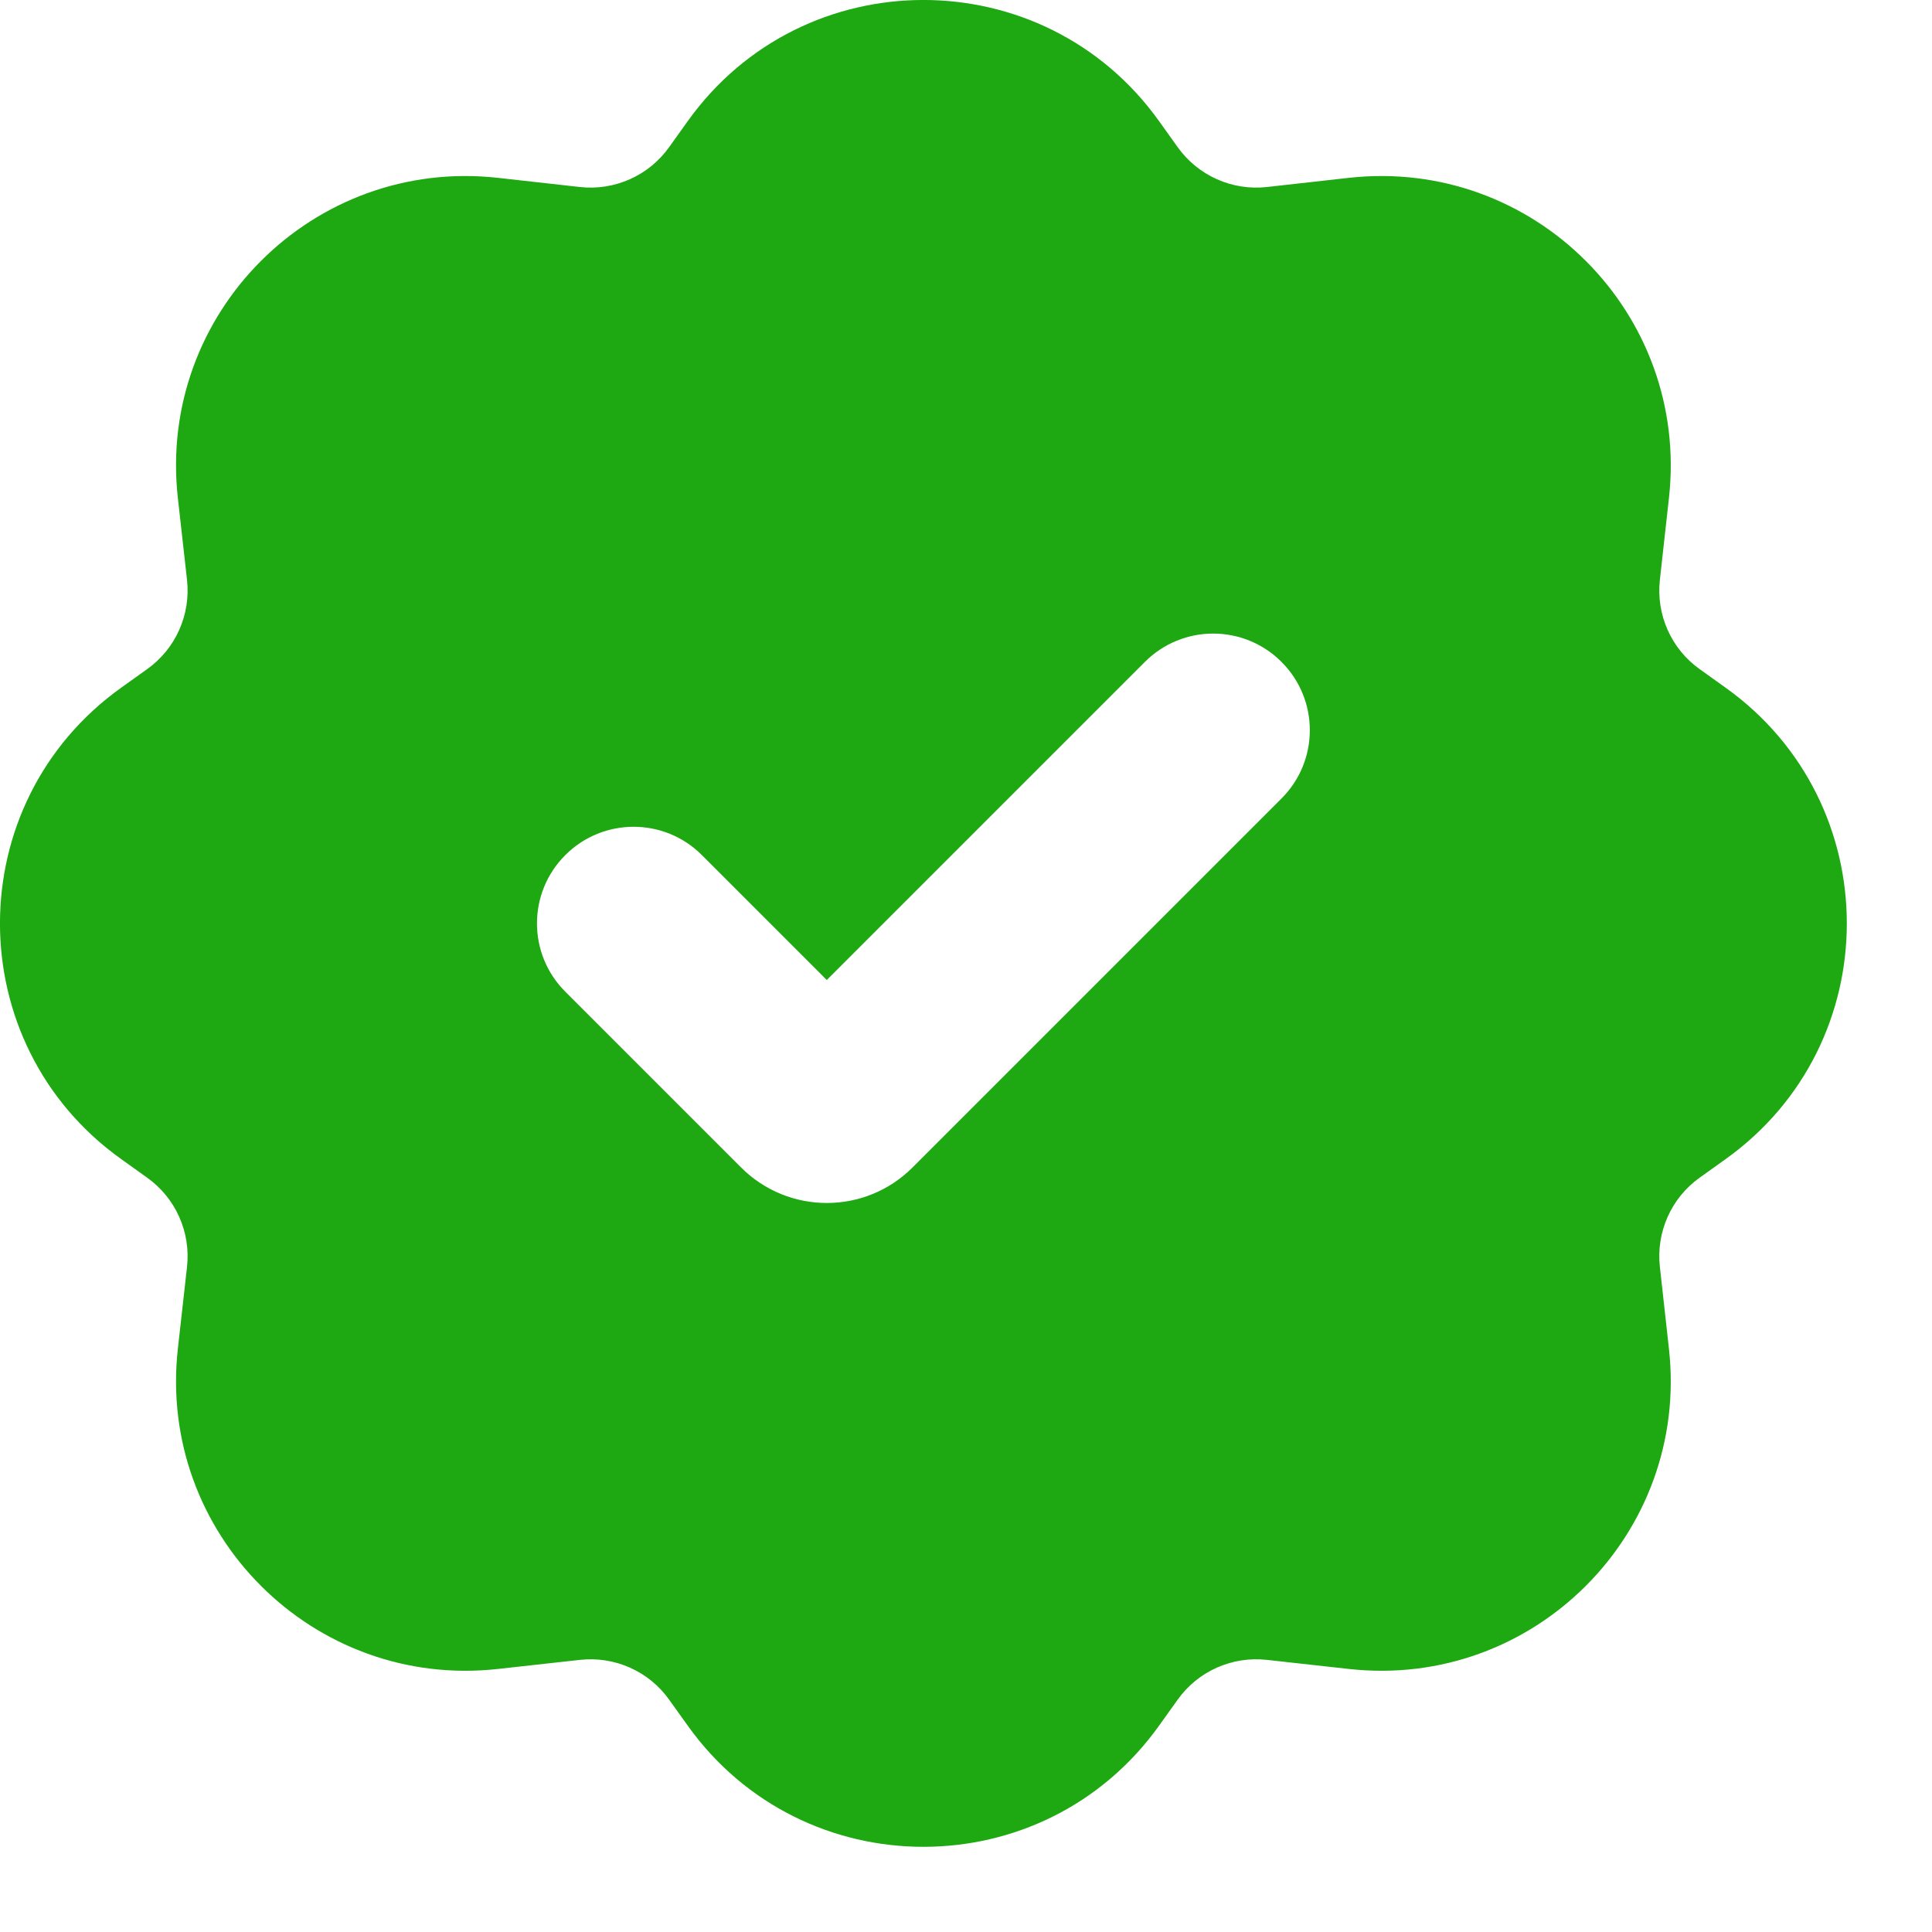 <svg width="20" height="20" viewBox="0 0 20 20" fill="none" xmlns="http://www.w3.org/2000/svg">
<path fill-rule="evenodd" clip-rule="evenodd" d="M7.118 1.256C8.314 -0.419 10.804 -0.419 12 1.256L12.191 1.523C12.401 1.818 12.755 1.976 13.115 1.936L13.964 1.841C15.875 1.629 17.489 3.243 17.277 5.154L17.183 6.003C17.143 6.363 17.3 6.717 17.595 6.927L17.862 7.118C19.537 8.314 19.537 10.804 17.862 12L17.595 12.191C17.3 12.401 17.143 12.755 17.183 13.115L17.277 13.964C17.489 15.875 15.875 17.489 13.964 17.277L13.115 17.183C12.755 17.143 12.401 17.3 12.191 17.595L12 17.862C10.804 19.537 8.314 19.537 7.118 17.862L6.927 17.595C6.717 17.3 6.363 17.143 6.003 17.183L5.154 17.277C3.243 17.489 1.629 15.875 1.841 13.964L1.936 13.115C1.976 12.755 1.818 12.401 1.523 12.191L1.256 12C-0.419 10.804 -0.419 8.314 1.256 7.118L1.523 6.927C1.818 6.717 1.976 6.363 1.936 6.003L1.841 5.154C1.629 3.243 3.243 1.629 5.154 1.841L6.003 1.936C6.363 1.976 6.717 1.818 6.927 1.523L7.118 1.256ZM13.266 6.852C13.657 7.242 13.657 7.876 13.266 8.266L9.447 12.085C8.957 12.576 8.161 12.576 7.671 12.085L5.852 10.266C5.461 9.876 5.461 9.242 5.852 8.852C6.242 8.461 6.876 8.461 7.266 8.852L8.559 10.145L11.852 6.852C12.242 6.461 12.876 6.461 13.266 6.852Z" fill="#1EA811"/>
</svg>
